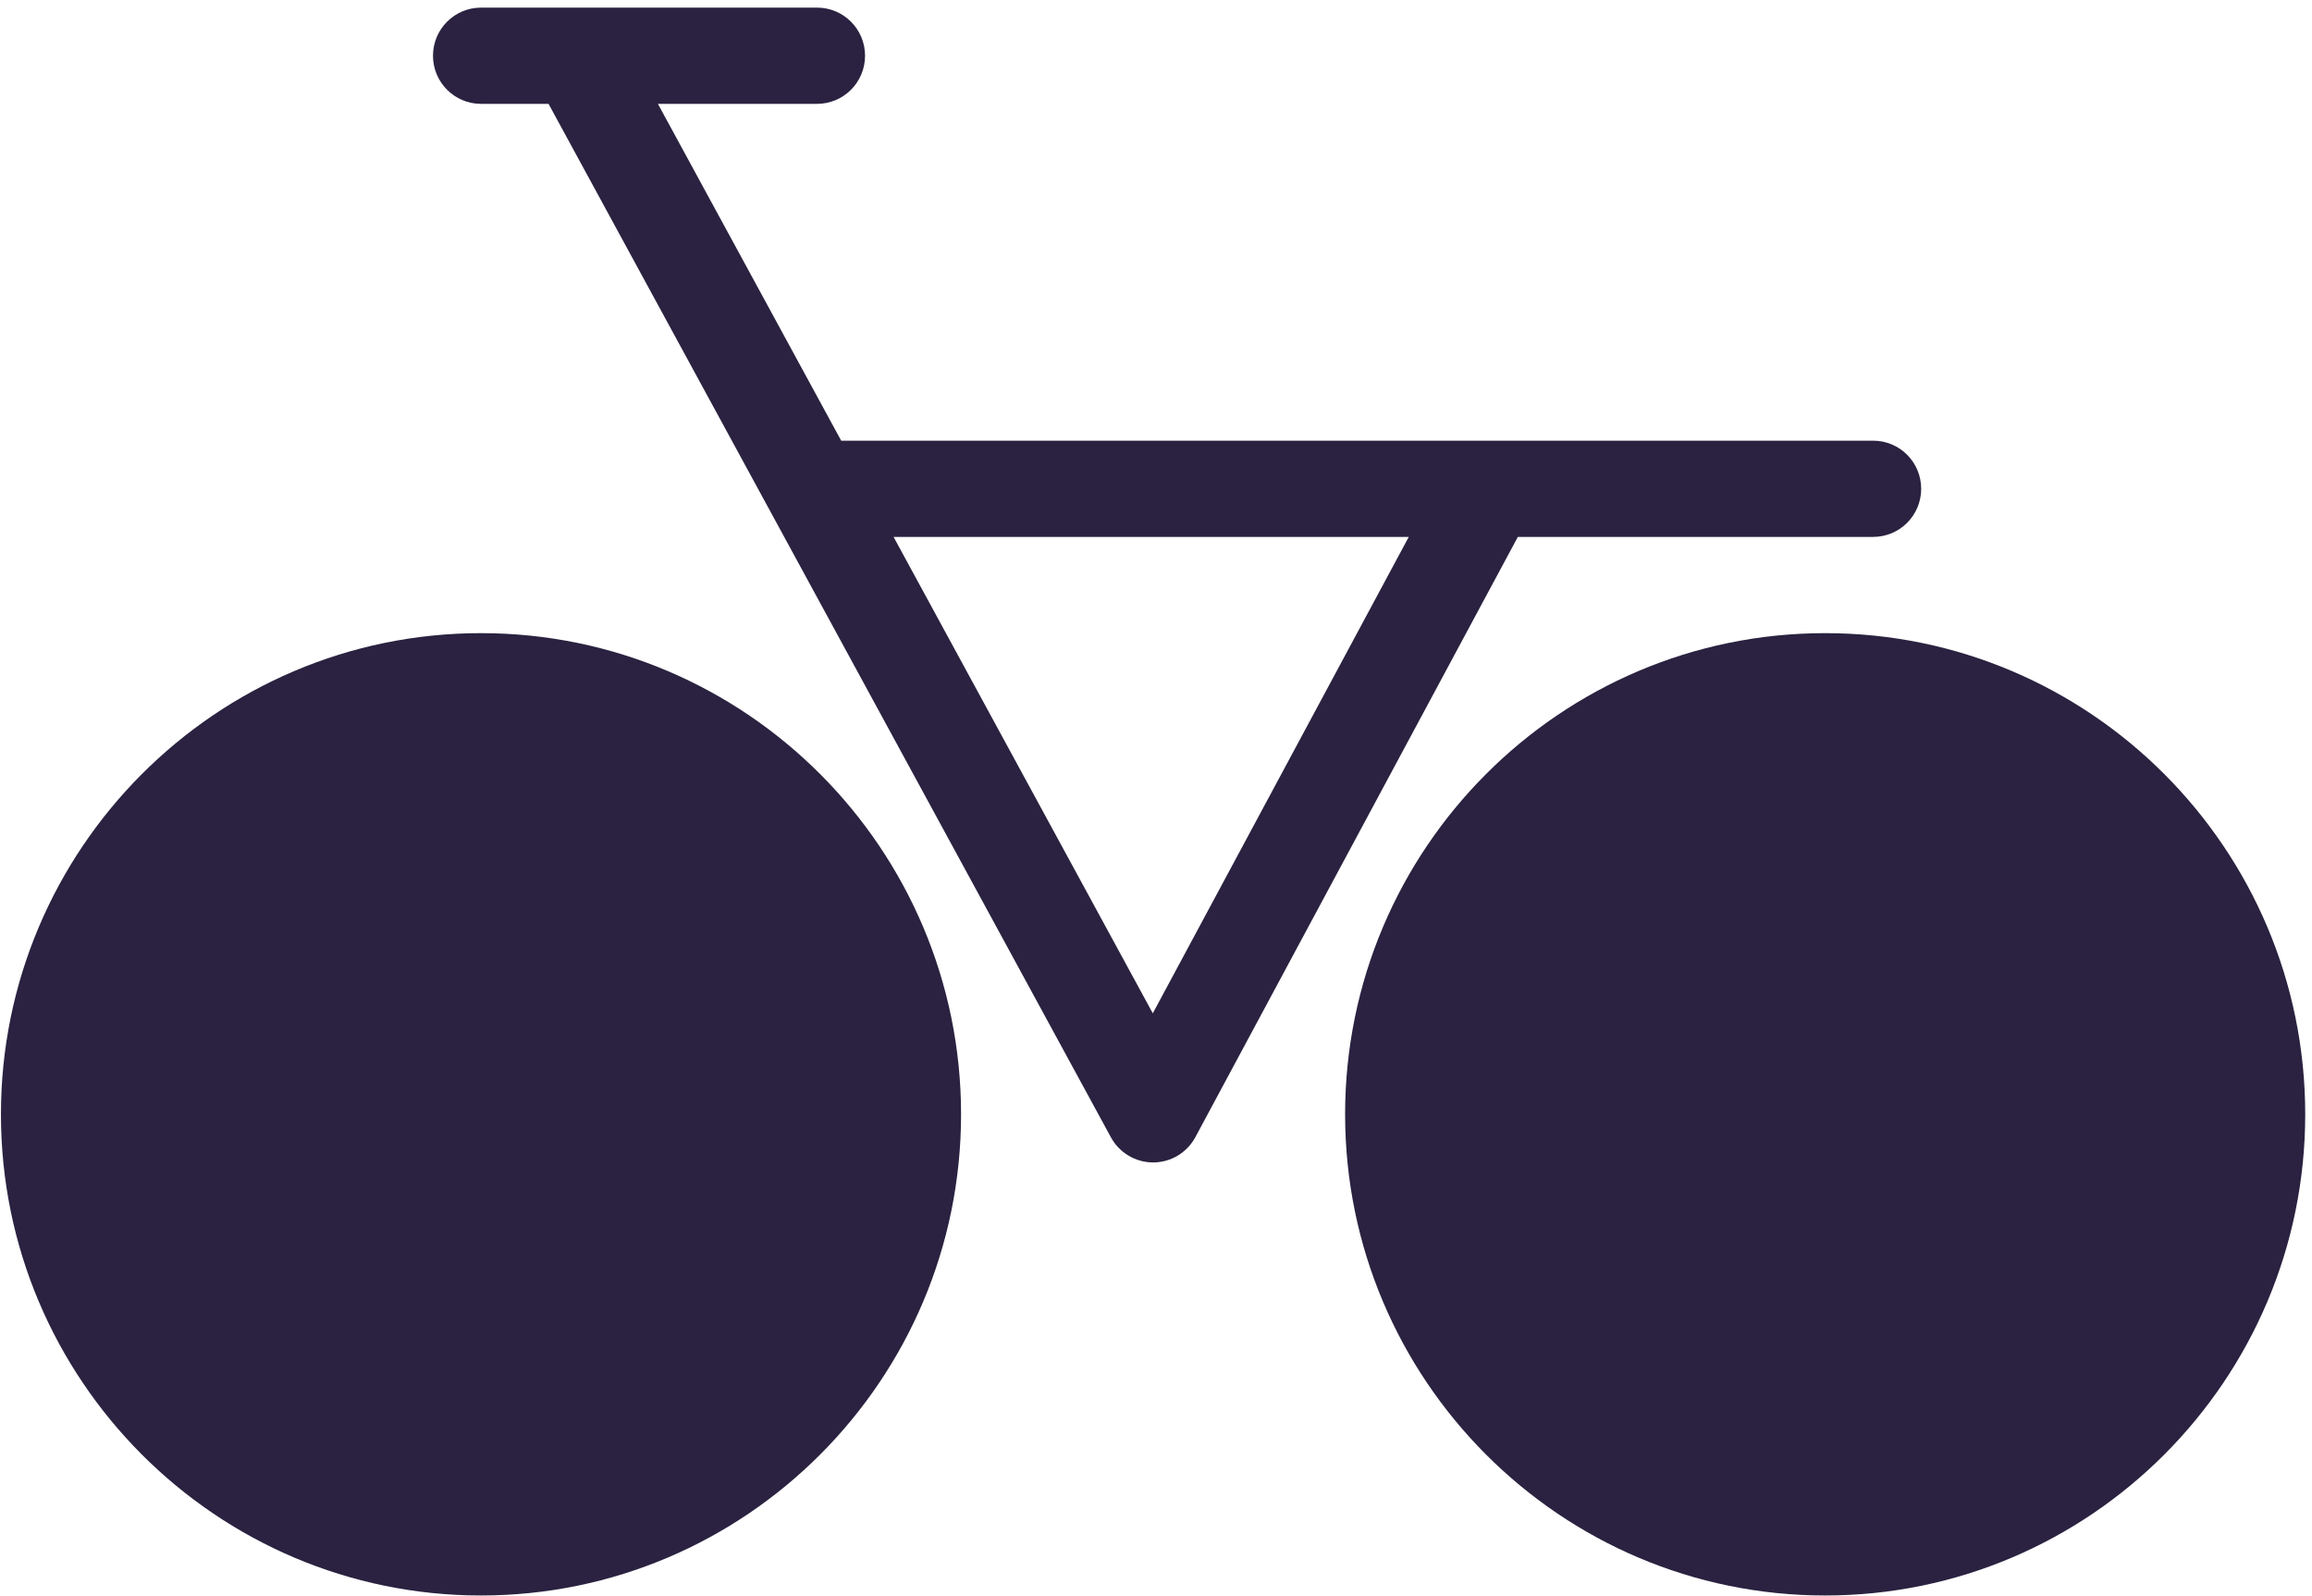 <?xml version="1.0" encoding="UTF-8" standalone="no"?>
<svg width="184px" height="127px" viewBox="0 0 184 127" version="1.1" xmlns="http://www.w3.org/2000/svg" xmlns:xlink="http://www.w3.org/1999/xlink" xmlns:sketch="http://www.bohemiancoding.com/sketch/ns">
    <!-- Generator: Sketch 3.2.2 (9983) - http://www.bohemiancoding.com/sketch -->
    <title>Bike</title>
    <desc>Created with Sketch.</desc>
    <defs></defs>
    <g id="Welcome" stroke="none" stroke-width="1" fill="none" fill-rule="evenodd" sketch:type="MSPage">
        <g id="Desktop-HD" sketch:type="MSArtboardGroup" transform="translate(-209, -814)" fill="#2A2240">
            <g id="Intro" sketch:type="MSLayerGroup" transform="translate(-99, 0)">
                <g id="Bike" transform="translate(308, 814)" sketch:type="MSShapeGroup">
                    <path d="M76.486,88.694 C76.486,109.812 59.351,126.993 38.28,126.993 C17.214,126.993 0.075,109.812 0.075,88.694 C0.075,67.576 17.214,50.395 38.28,50.395 C59.351,50.395 76.486,67.576 76.486,88.694 L76.486,88.694 Z M145.256,50.395 C124.189,50.395 107.05,67.576 107.05,88.694 C107.05,109.812 124.189,126.993 145.256,126.993 C166.322,126.993 183.461,109.812 183.461,88.694 C183.461,67.576 166.322,50.395 145.256,50.395 L145.256,50.395 Z M120.797,42.735 L95.134,90.51 C94.469,91.747 93.182,92.52 91.779,92.524 L91.768,92.524 C90.373,92.524 89.086,91.758 88.414,90.529 L43.656,8.266 L38.28,8.266 C36.171,8.266 34.46,6.551 34.46,4.437 C34.46,2.322 36.171,0.607 38.28,0.607 L65.024,0.607 C67.137,0.607 68.845,2.322 68.845,4.437 C68.845,6.551 67.137,8.266 65.024,8.266 L52.359,8.266 L66.946,35.076 L149.076,35.076 C151.189,35.076 152.897,36.791 152.897,38.906 C152.897,41.02 151.189,42.735 149.076,42.735 L120.797,42.735 L120.797,42.735 Z M112.116,42.735 L71.114,42.735 L91.745,80.655 L112.116,42.735 L112.116,42.735 Z"></path>
                </g>
            </g>
        </g>
    </g>
</svg>